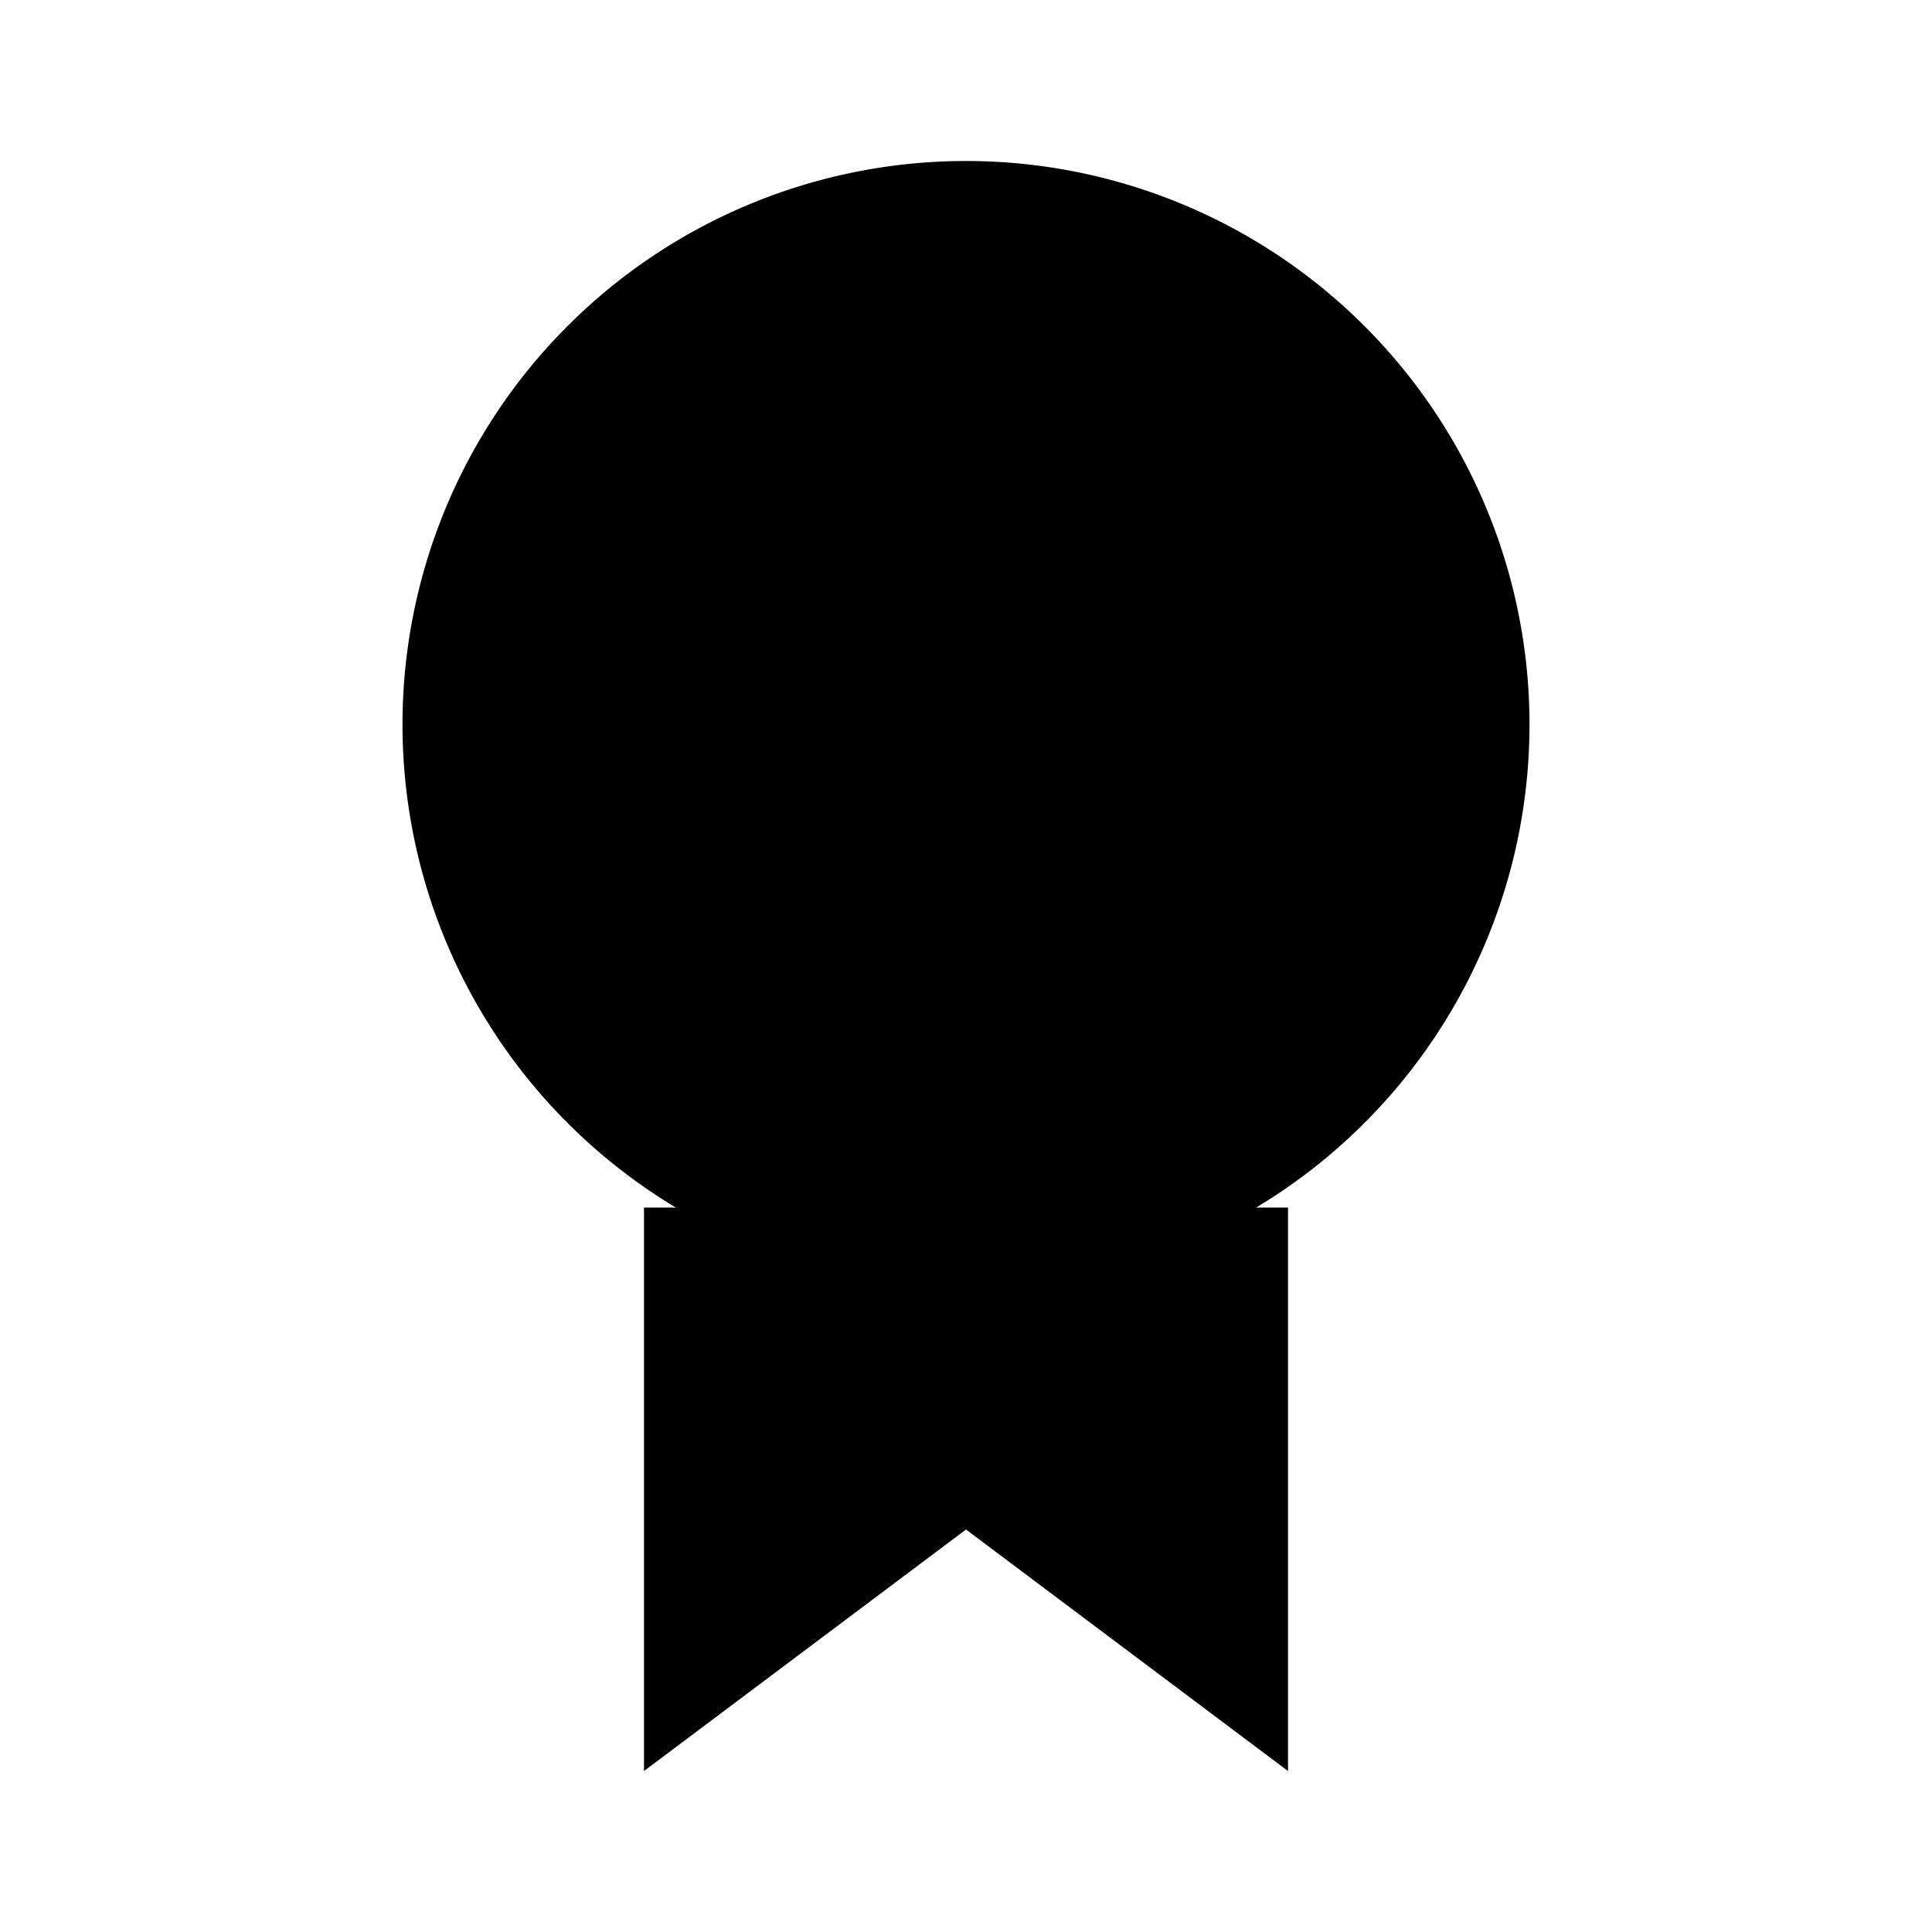 <svg xmlns="http://www.w3.org/2000/svg" viewBox="0 0 24 24"><path d="M19 9A7 7 0 1 1 5 9a7 7 0 0 1 14 0"/><path d="M8 15v7l4-3 4 3v-7M11.669 5.212a.365.365 0 0 1 .662 0l.814 1.668c.054.11.155.187.273.207l1.768.294c.3.05.42.434.205.658l-1.266 1.326a.4.4 0 0 0-.104.335l.279 1.85c.047.314-.266.551-.536.407l-1.595-.849a.36.36 0 0 0-.338 0l-1.595.849c-.27.144-.583-.093-.536-.407l.279-1.85a.4.4 0 0 0-.104-.335L8.609 8.04c-.214-.224-.095-.608.205-.658l1.768-.294a.37.37 0 0 0 .273-.207z"/></svg>